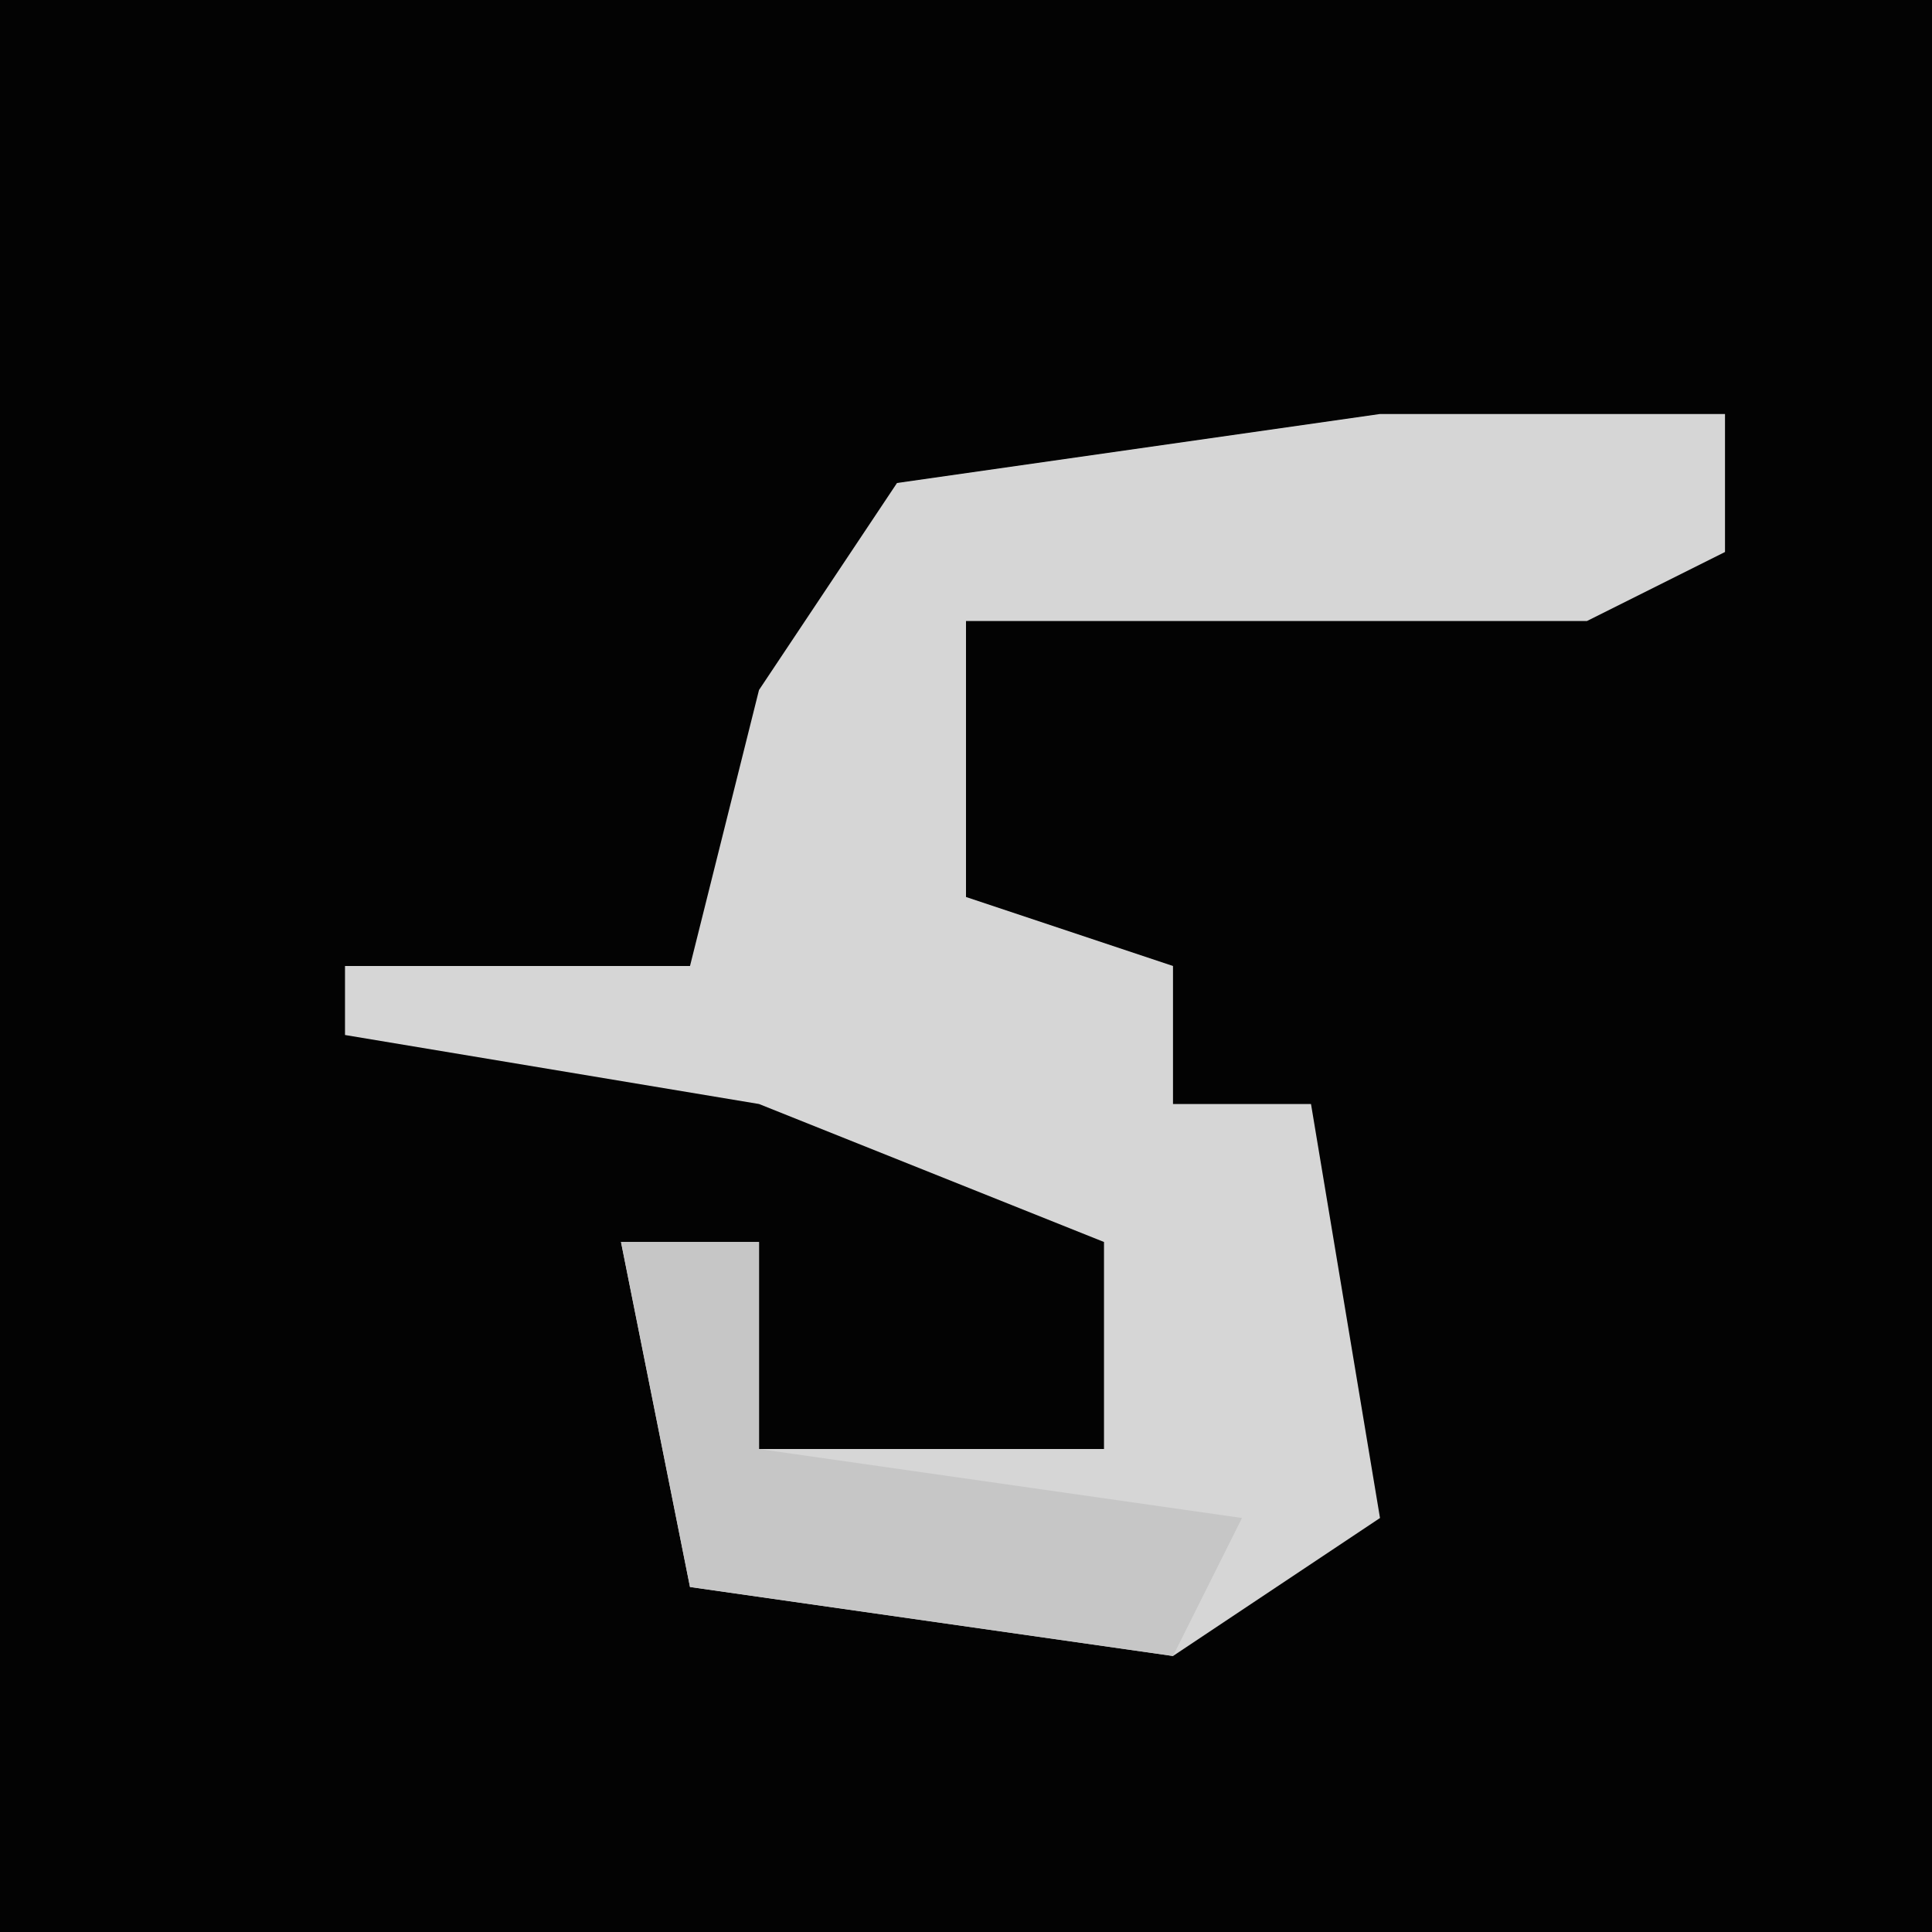 <?xml version="1.0" encoding="UTF-8"?>
<svg version="1.1" xmlns="http://www.w3.org/2000/svg" width="28" height="28">
<path d="M0,0 L28,0 L28,28 L0,28 Z " fill="#030303" transform="translate(0,0)"/>
<path d="M0,0 L5,0 L5,2 L3,3 L-6,3 L-6,7 L-3,8 L-3,10 L-1,10 L0,16 L-3,18 L-10,17 L-11,12 L-9,12 L-9,15 L-4,15 L-4,12 L-9,10 L-15,9 L-15,8 L-10,8 L-9,4 L-7,1 Z " fill="#D6D6D6" transform="translate(20,6)"/>
<path d="M0,0 L2,0 L2,3 L9,4 L8,6 L1,5 Z " fill="#C6C6C6" transform="translate(9,18)"/>
</svg>
